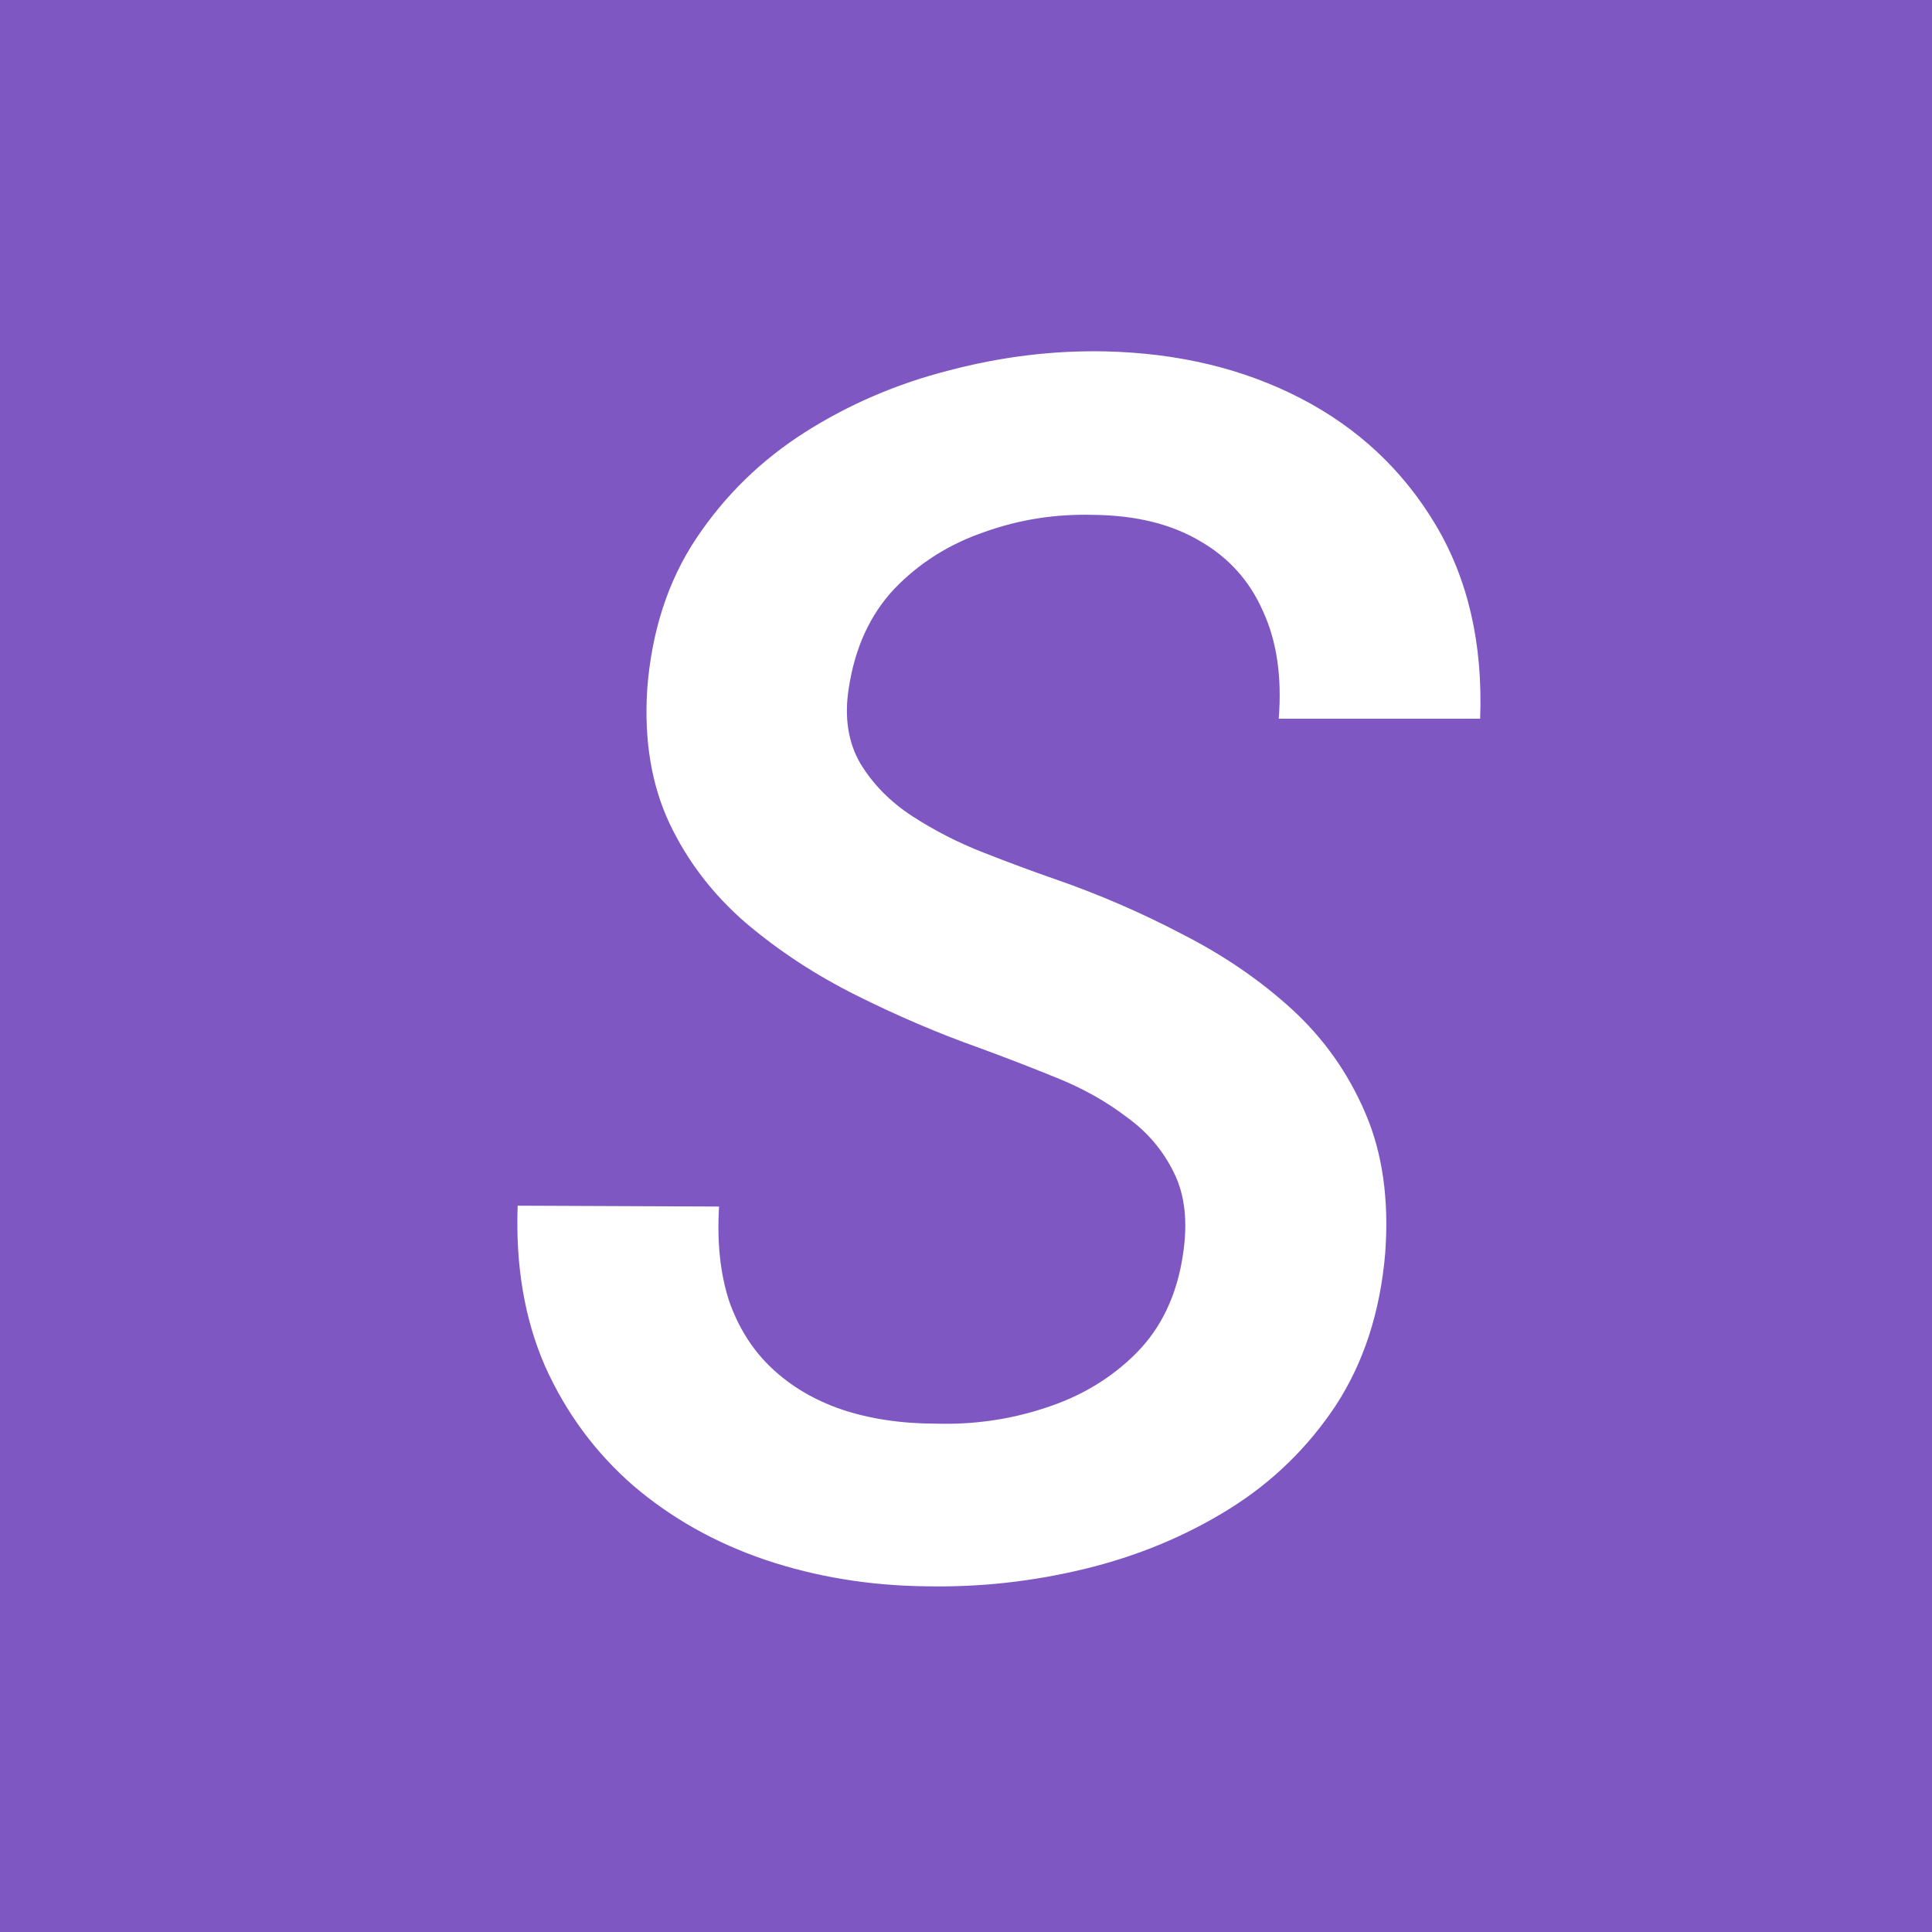 <svg width="16" height="16" viewBox="0 0 16 16" fill="none" xmlns="http://www.w3.org/2000/svg">
<rect width="16" height="16" fill="#7E57C2"/>
<path d="M9.797 10.389C9.838 10.12 9.813 9.894 9.722 9.712C9.631 9.525 9.498 9.37 9.325 9.247C9.157 9.119 8.965 9.012 8.751 8.926C8.537 8.839 8.325 8.757 8.115 8.68C7.769 8.557 7.427 8.411 7.09 8.242C6.753 8.074 6.447 7.873 6.174 7.641C5.905 7.408 5.695 7.135 5.545 6.82C5.395 6.501 5.333 6.13 5.36 5.706C5.397 5.228 5.531 4.813 5.764 4.462C6.001 4.106 6.301 3.812 6.666 3.58C7.031 3.348 7.429 3.177 7.862 3.067C8.295 2.953 8.726 2.901 9.154 2.91C9.76 2.924 10.3 3.054 10.774 3.3C11.248 3.546 11.62 3.895 11.889 4.346C12.158 4.797 12.281 5.332 12.258 5.952H10.59C10.617 5.606 10.574 5.31 10.46 5.063C10.351 4.813 10.177 4.619 9.94 4.482C9.703 4.341 9.41 4.268 9.059 4.264C8.744 4.255 8.441 4.302 8.149 4.407C7.858 4.507 7.609 4.665 7.404 4.879C7.204 5.093 7.078 5.369 7.028 5.706C6.992 5.943 7.024 6.148 7.124 6.321C7.229 6.494 7.372 6.64 7.555 6.759C7.737 6.877 7.933 6.978 8.143 7.06C8.352 7.142 8.548 7.215 8.73 7.278C9.1 7.406 9.453 7.559 9.79 7.736C10.132 7.91 10.435 8.117 10.699 8.358C10.963 8.6 11.166 8.887 11.308 9.22C11.449 9.548 11.504 9.933 11.472 10.375C11.431 10.863 11.294 11.284 11.062 11.64C10.829 11.991 10.533 12.278 10.173 12.501C9.813 12.724 9.416 12.888 8.983 12.993C8.55 13.098 8.113 13.146 7.671 13.137C7.202 13.132 6.757 13.059 6.338 12.918C5.923 12.777 5.559 12.572 5.244 12.303C4.93 12.029 4.686 11.699 4.513 11.312C4.344 10.924 4.269 10.482 4.287 9.985L5.955 9.992C5.937 10.284 5.964 10.544 6.037 10.771C6.115 10.995 6.233 11.182 6.393 11.332C6.552 11.482 6.746 11.596 6.974 11.674C7.206 11.751 7.466 11.79 7.753 11.79C8.063 11.799 8.364 11.756 8.655 11.66C8.951 11.565 9.202 11.414 9.407 11.209C9.617 10.999 9.747 10.726 9.797 10.389Z" fill="white"/>
</svg>

